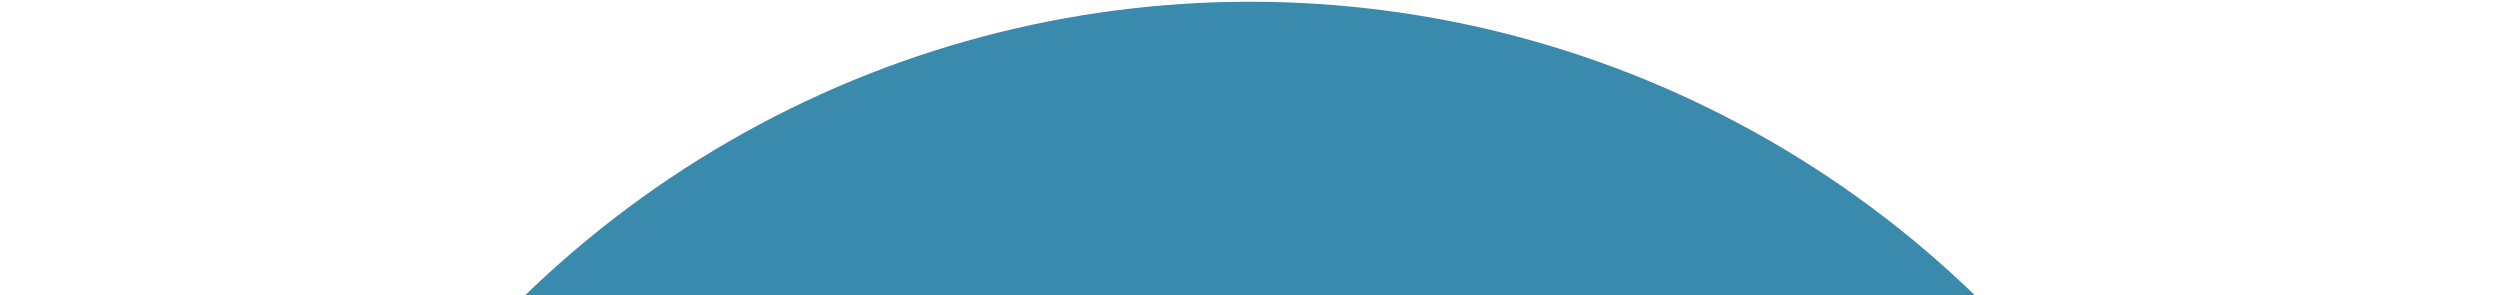 <svg width="1440" height="170" viewBox="0 0 1440 170" fill="none" xmlns="http://www.w3.org/2000/svg">
<mask id="mask0_322_388" style="mask-type:alpha" maskUnits="userSpaceOnUse" x="0" y="0" width="1440" height="171">
<rect width="1440" height="171" fill="#3A8AAD"/>
</mask>
<g mask="url(#mask0_322_388)">
<circle cx="720" cy="601" r="600" fill="#3A8AAD"/>
</g>
</svg>
